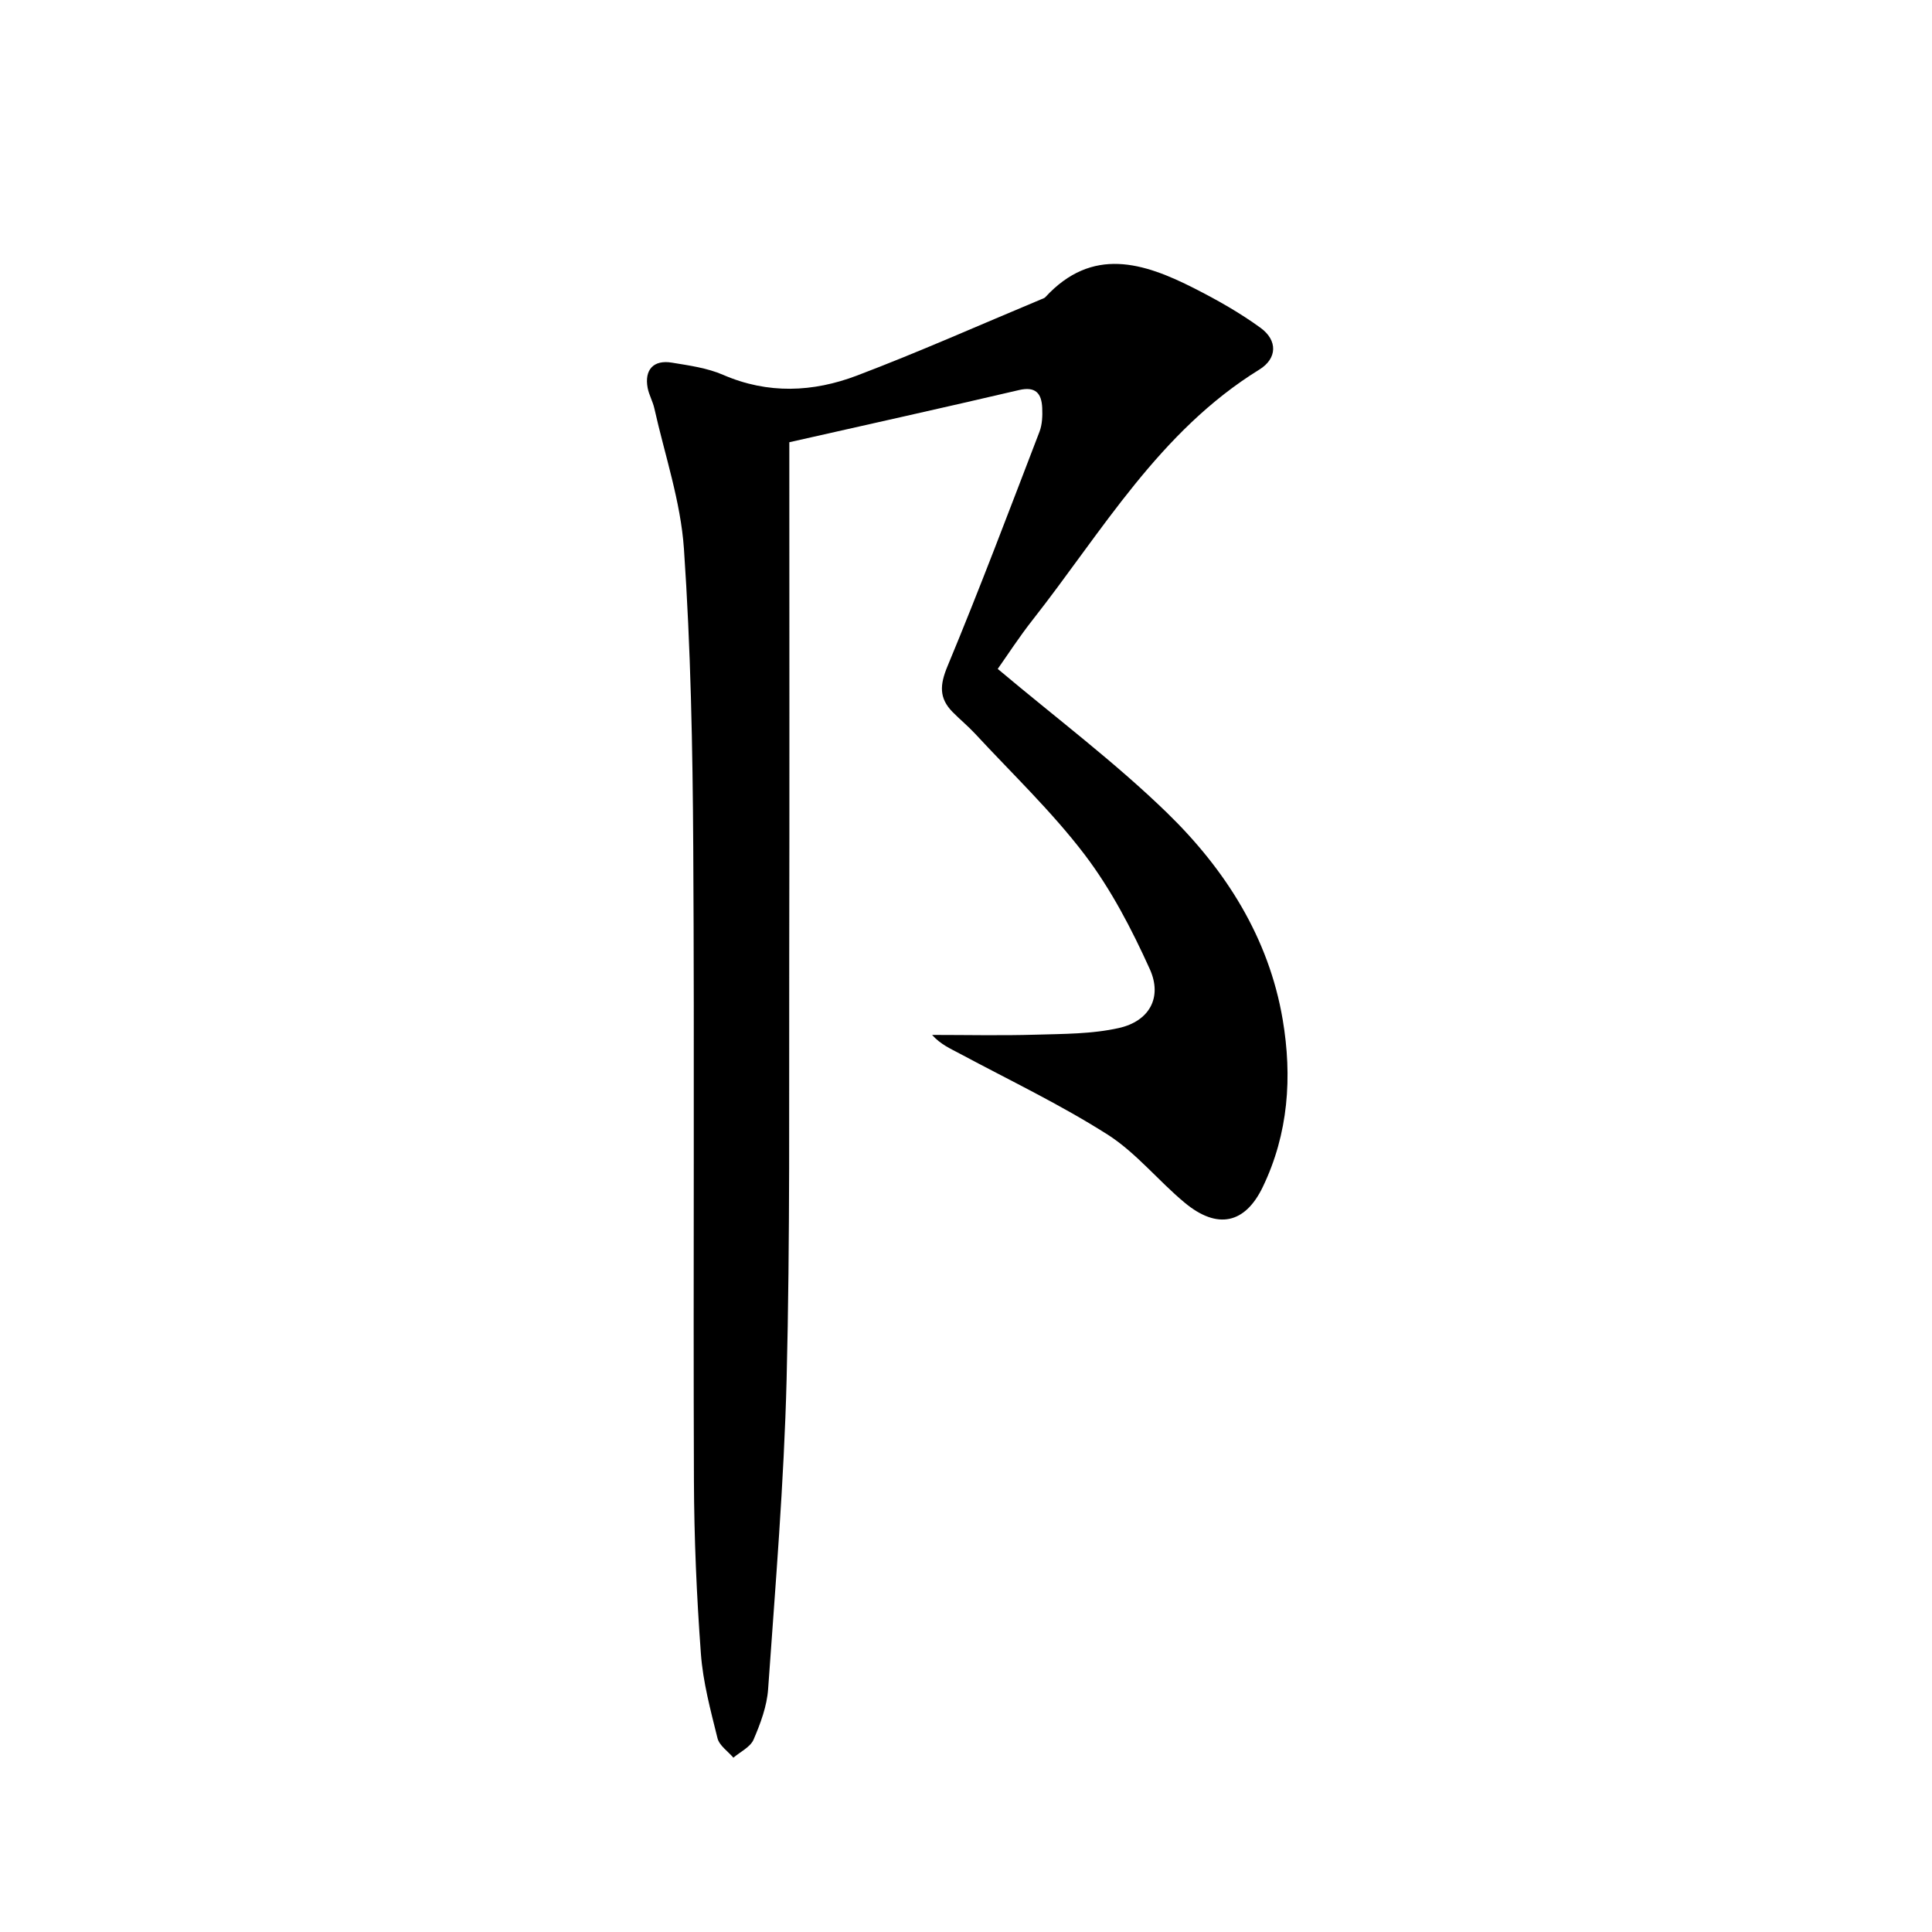 <svg enable-background="new 0 0 400 400" viewBox="0 0 400 400" xmlns="http://www.w3.org/2000/svg">
<path d="m206.57 138.49c12.1 10.18 24.23 19.28 35.02 29.76 12.07 11.73 21.1 25.82 23.98 42.86 2 11.84 1.19 23.59-4.12 34.63-3.68 7.65-9.4 8.86-16.12 3.31-5.5-4.55-10.1-10.39-16.05-14.17-9.75-6.2-20.25-11.21-30.46-16.68-1.97-1.06-4.04-1.92-5.84-3.93 7.15 0 14.31.16 21.45-.05 5.76-.17 11.65-.13 17.22-1.38 6.3-1.41 9.06-6.33 6.4-12.2-3.74-8.27-8.03-16.53-13.5-23.72-6.8-8.93-15.04-16.77-22.69-25.04-1.47-1.58-3.16-2.96-4.67-4.5-2.79-2.86-2.62-5.59-1.03-9.42 6.68-16.06 12.82-32.35 19.06-48.59.57-1.5.63-3.28.56-4.91-.13-2.98-1.33-4.52-4.81-3.7-15.65 3.66-31.35 7.14-47.55 10.8v6.02c0 33.5.05 66.99-.02 100.49-.06 29.16.19 58.33-.54 87.47-.54 21.41-2.33 42.8-3.83 64.18-.25 3.55-1.59 7.13-3.01 10.44-.67 1.56-2.74 2.52-4.18 3.75-1.14-1.33-2.91-2.51-3.29-4.03-1.43-5.78-3.01-11.62-3.44-17.53-.88-11.94-1.4-23.93-1.44-35.91-.16-43.66.12-87.32-.14-130.98-.12-20.63-.52-41.29-1.93-61.86-.67-9.77-3.96-19.37-6.12-29.03-.32-1.45-1.11-2.8-1.39-4.25-.71-3.76 1.21-5.87 5.01-5.24 3.59.59 7.33 1.1 10.62 2.53 9.29 4.03 18.62 3.59 27.67.16 12.86-4.88 25.45-10.49 38.15-15.79.31-.13.67-.23.88-.45 9.72-10.55 20.33-7.19 30.91-1.8 4.72 2.4 9.39 5.04 13.66 8.15 3.56 2.6 3.46 6.34-.26 8.64-20.68 12.76-32.51 33.46-46.94 51.83-2.77 3.52-5.21 7.29-7.22 10.14z" fill="currentColor"/></svg>